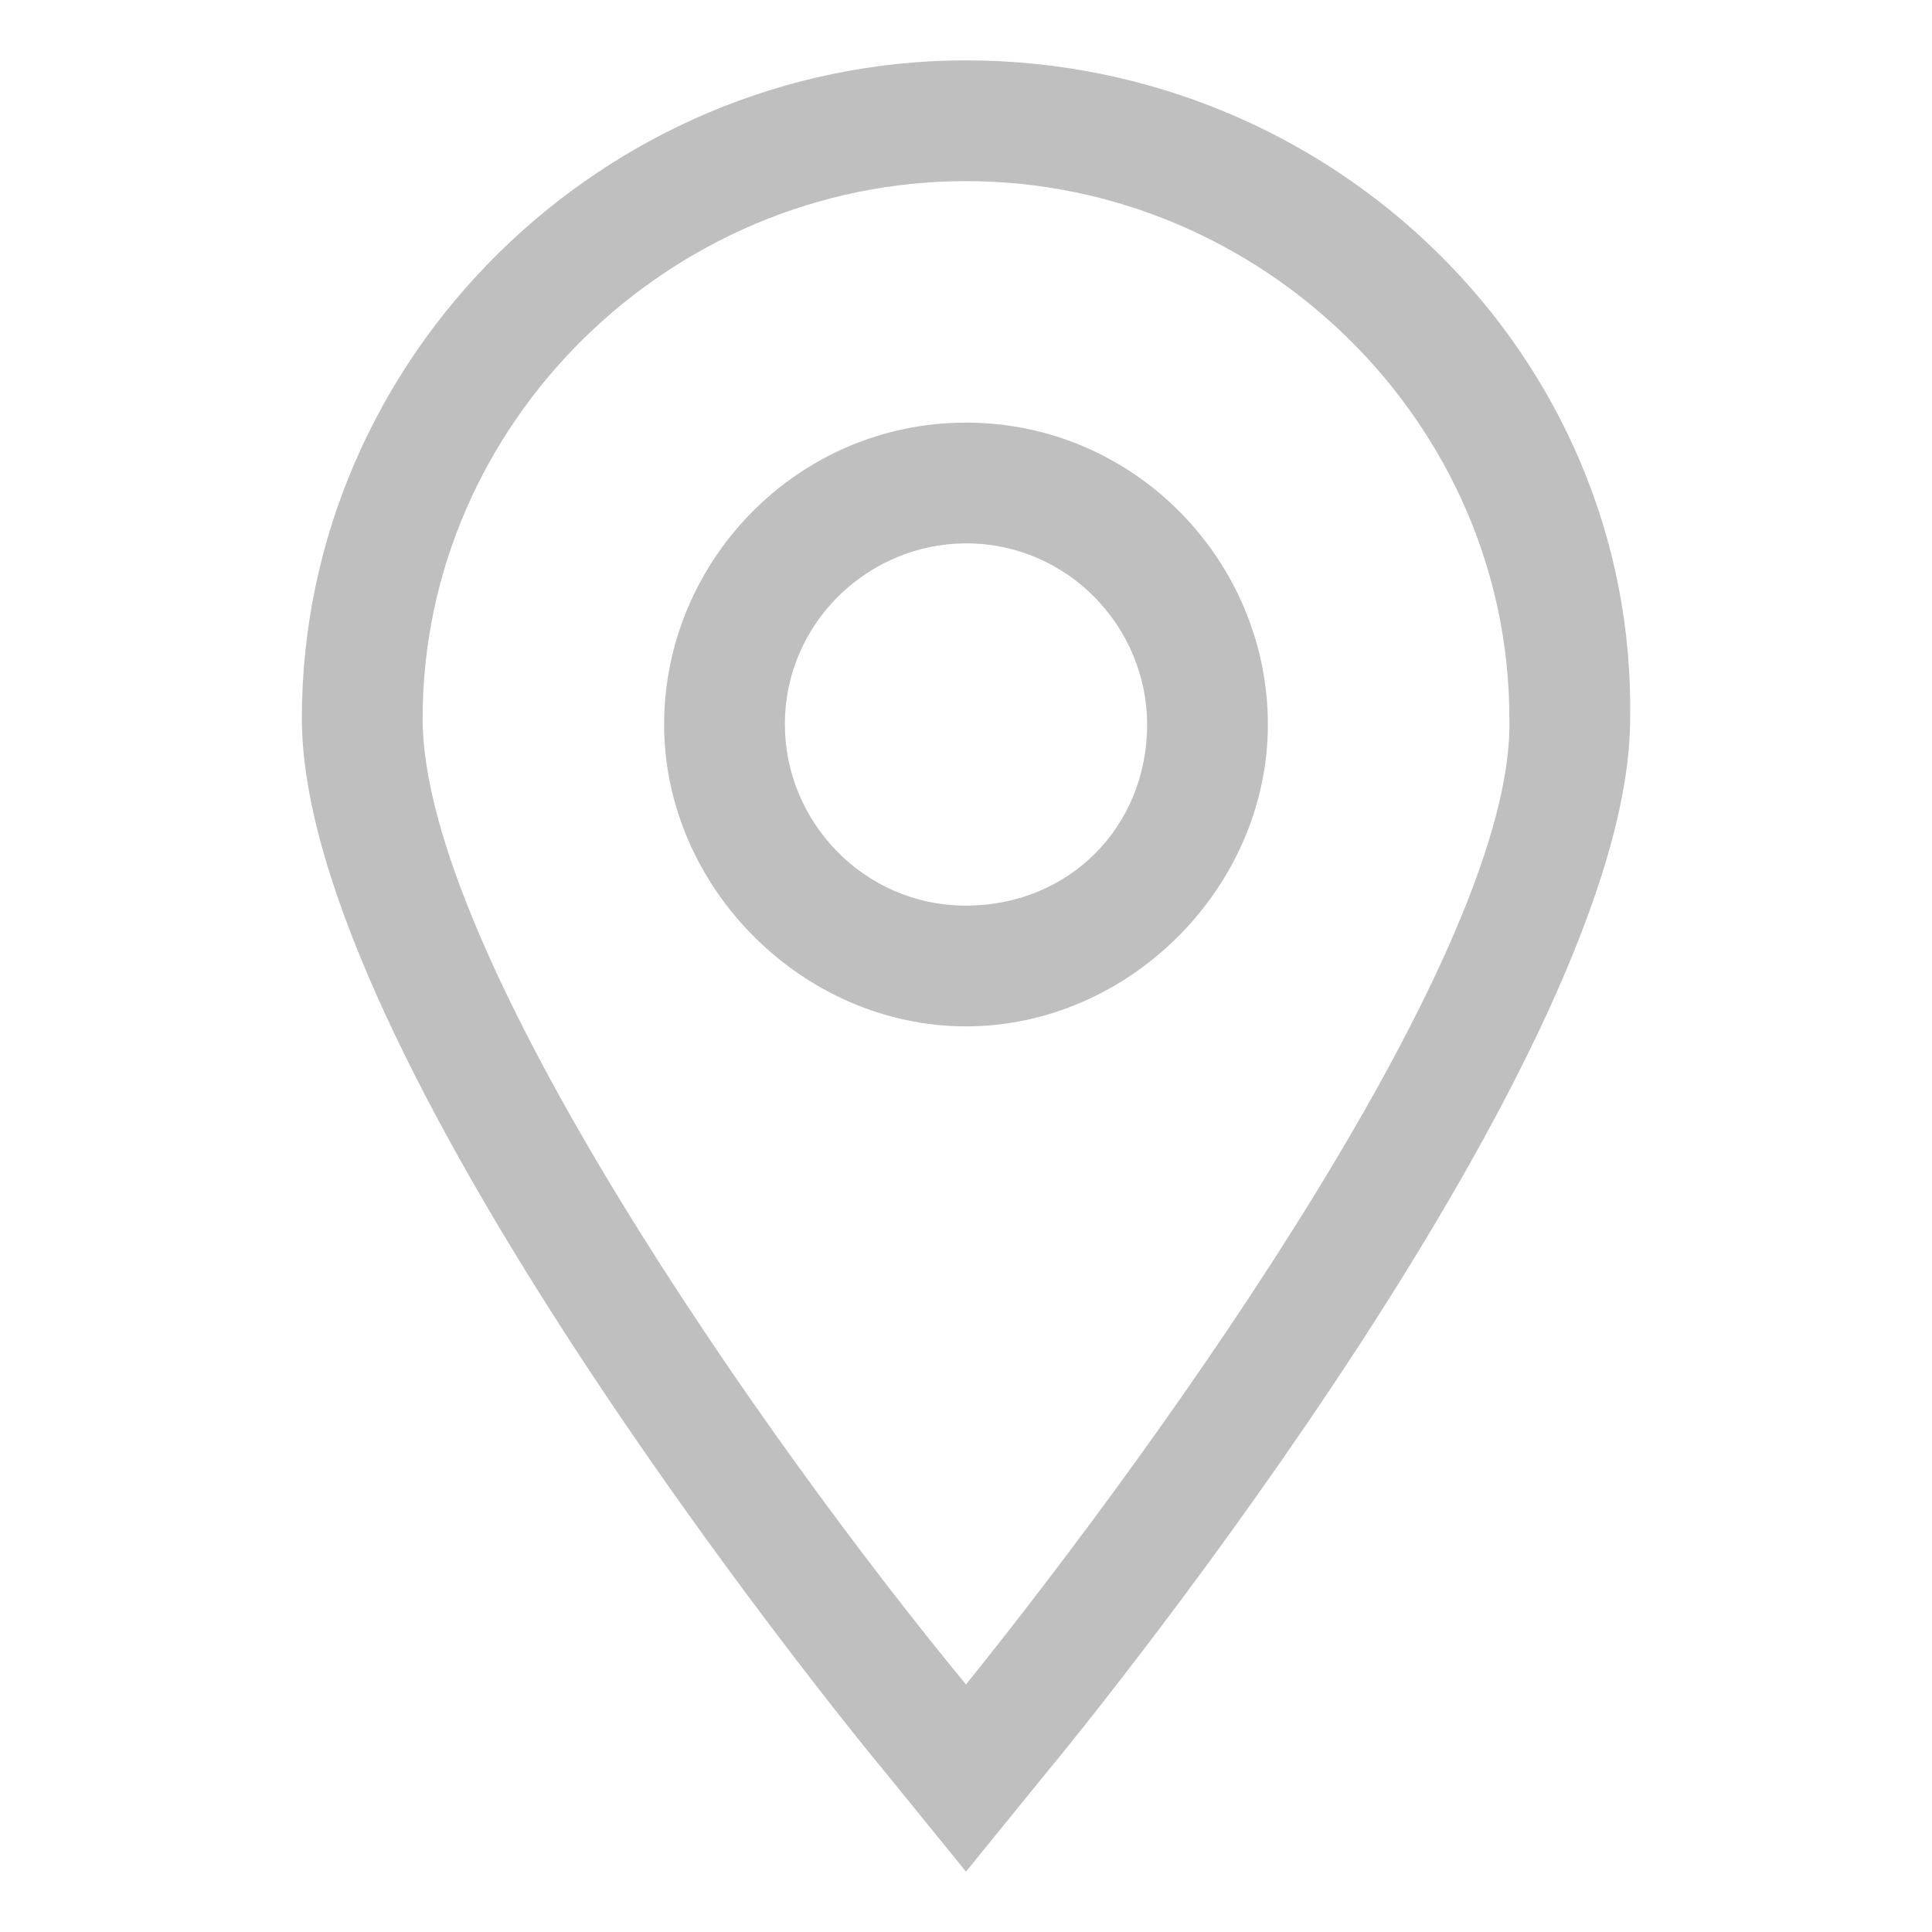 <?xml version="1.0" standalone="no"?><!DOCTYPE svg PUBLIC "-//W3C//DTD SVG 1.1//EN" "http://www.w3.org/Graphics/SVG/1.1/DTD/svg11.dtd"><svg t="1514516564064" class="icon" style="" viewBox="0 0 1024 1024" version="1.1" xmlns="http://www.w3.org/2000/svg" p-id="1992" xmlns:xlink="http://www.w3.org/1999/xlink" width="200" height="200"><defs><style type="text/css"></style></defs><path d="M512 32C320 32 160 188.8 160 380.8c0 176 278.4 521.6 310.4 560L512 992l41.6-51.2c32-38.4 310.4-384 310.4-560C867.2 188.8 707.2 32 512 32zM512 892.8c-105.6-128-288-387.2-288-512C224 224 355.2 96 512 96s288 128 288 284.8C803.2 502.4 617.6 761.6 512 892.8z" p-id="1993" fill="#bfbfbf"></path><path d="M512 224c-89.6 0-160 73.6-160 160s73.6 160 160 160 160-73.6 160-160S601.6 224 512 224zM512 480c-54.4 0-96-44.8-96-96 0-54.4 44.8-96 96-96 54.4 0 96 44.8 96 96C608 438.4 566.4 480 512 480z" p-id="1994" fill="#bfbfbf"></path></svg>